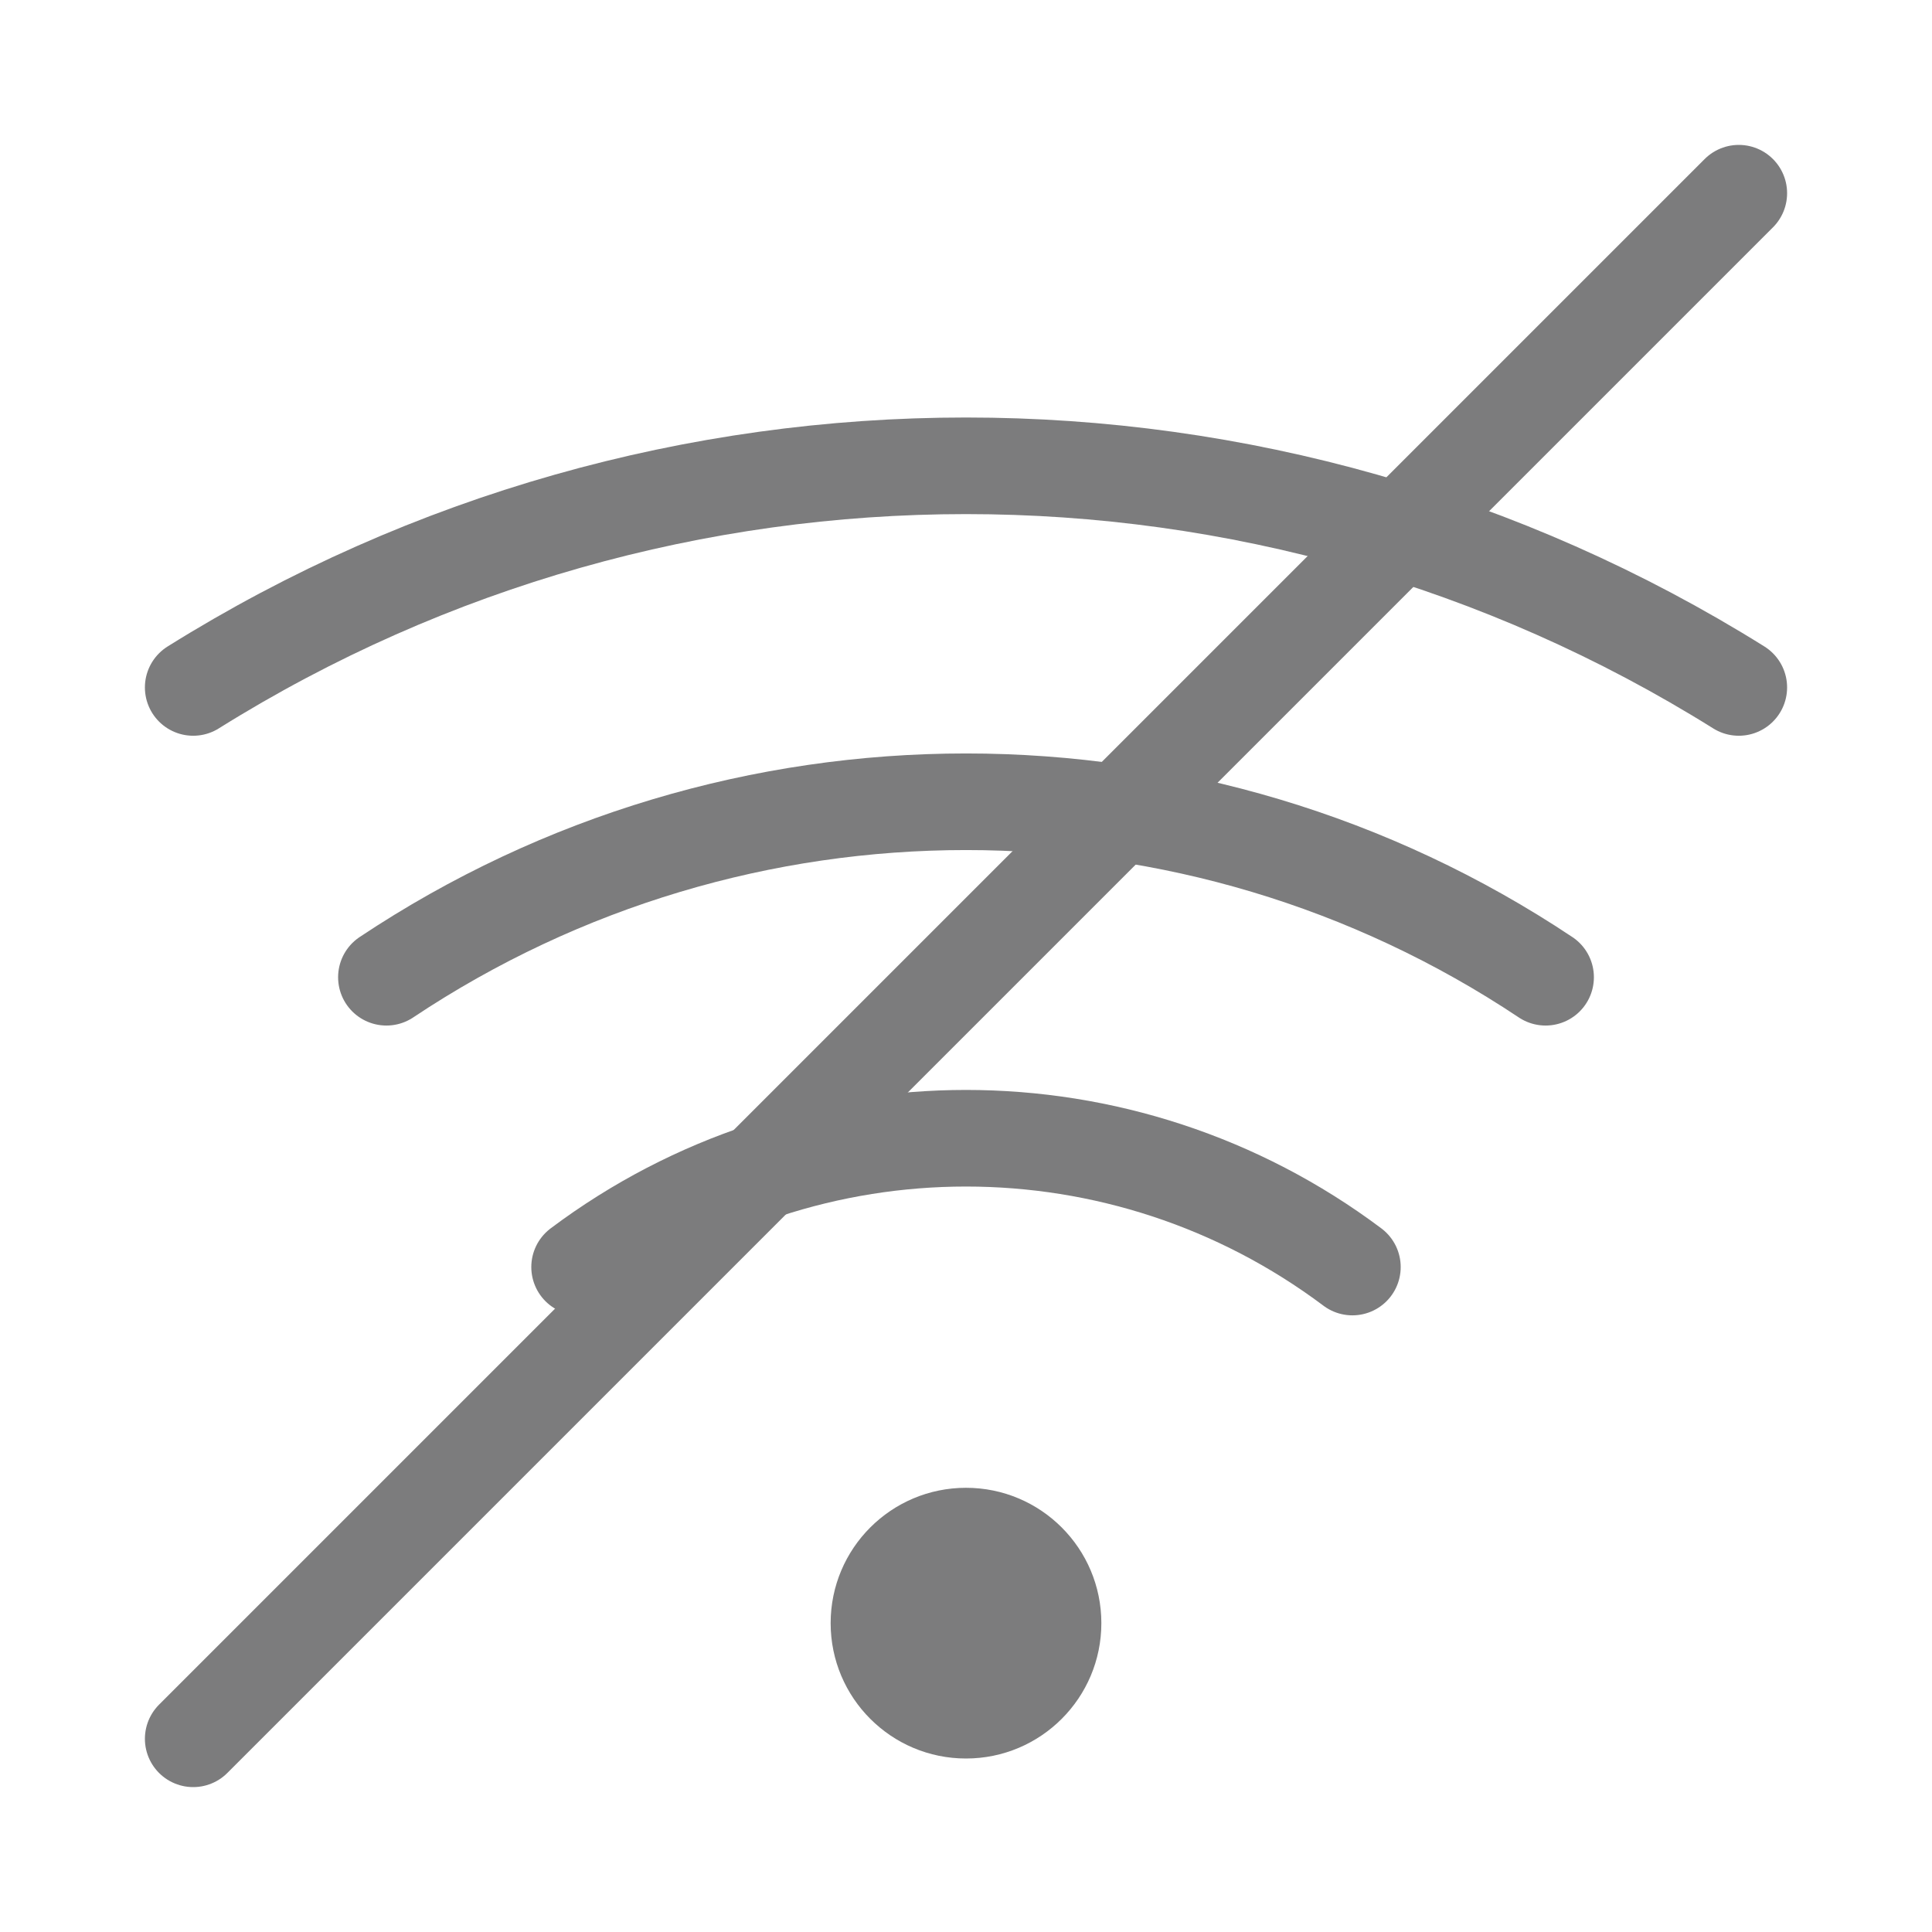 <?xml version="1.0" encoding="UTF-8" standalone="no"?><!DOCTYPE svg PUBLIC "-//W3C//DTD SVG 1.1//EN" "http://www.w3.org/Graphics/SVG/1.1/DTD/svg11.dtd"><svg width="100%" height="100%" viewBox="0 0 100 100" version="1.1" xmlns="http://www.w3.org/2000/svg" xmlns:xlink="http://www.w3.org/1999/xlink" xml:space="preserve" xmlns:serif="http://www.serif.com/" style="fill-rule:evenodd;clip-rule:evenodd;stroke-linecap:round;stroke-linejoin:round;stroke-miterlimit:1.5;"><g><circle cx="50" cy="84.014" r="7.006" style="fill:#7c7c7d;"/><path d="M10,35.582c0,0 0,0 0.001,-0.001c24.473,-15.295 55.525,-15.295 79.998,0c0.001,0.001 0.001,0.001 0.001,0.001" style="fill:none;stroke:#7c7c7d;stroke-width:5px;"/><path d="M20,50.582c0,0 0,0 0.001,0c18.166,-12.111 41.832,-12.111 59.998,0c0.001,0 0.001,0 0.001,0" style="fill:none;stroke:#7c7c7d;stroke-width:5px;"/><path d="M30,65.582c0,0 0,0 0.001,-0.001c11.851,-8.888 28.147,-8.888 39.998,0c0.001,0.001 0.001,0.001 0.001,0.001" style="fill:none;stroke:#7c7c7d;stroke-width:5px;"/></g><path d="M10,90l80,-80" style="fill:none;stroke:#7c7c7d;stroke-width:5px;"/></svg>